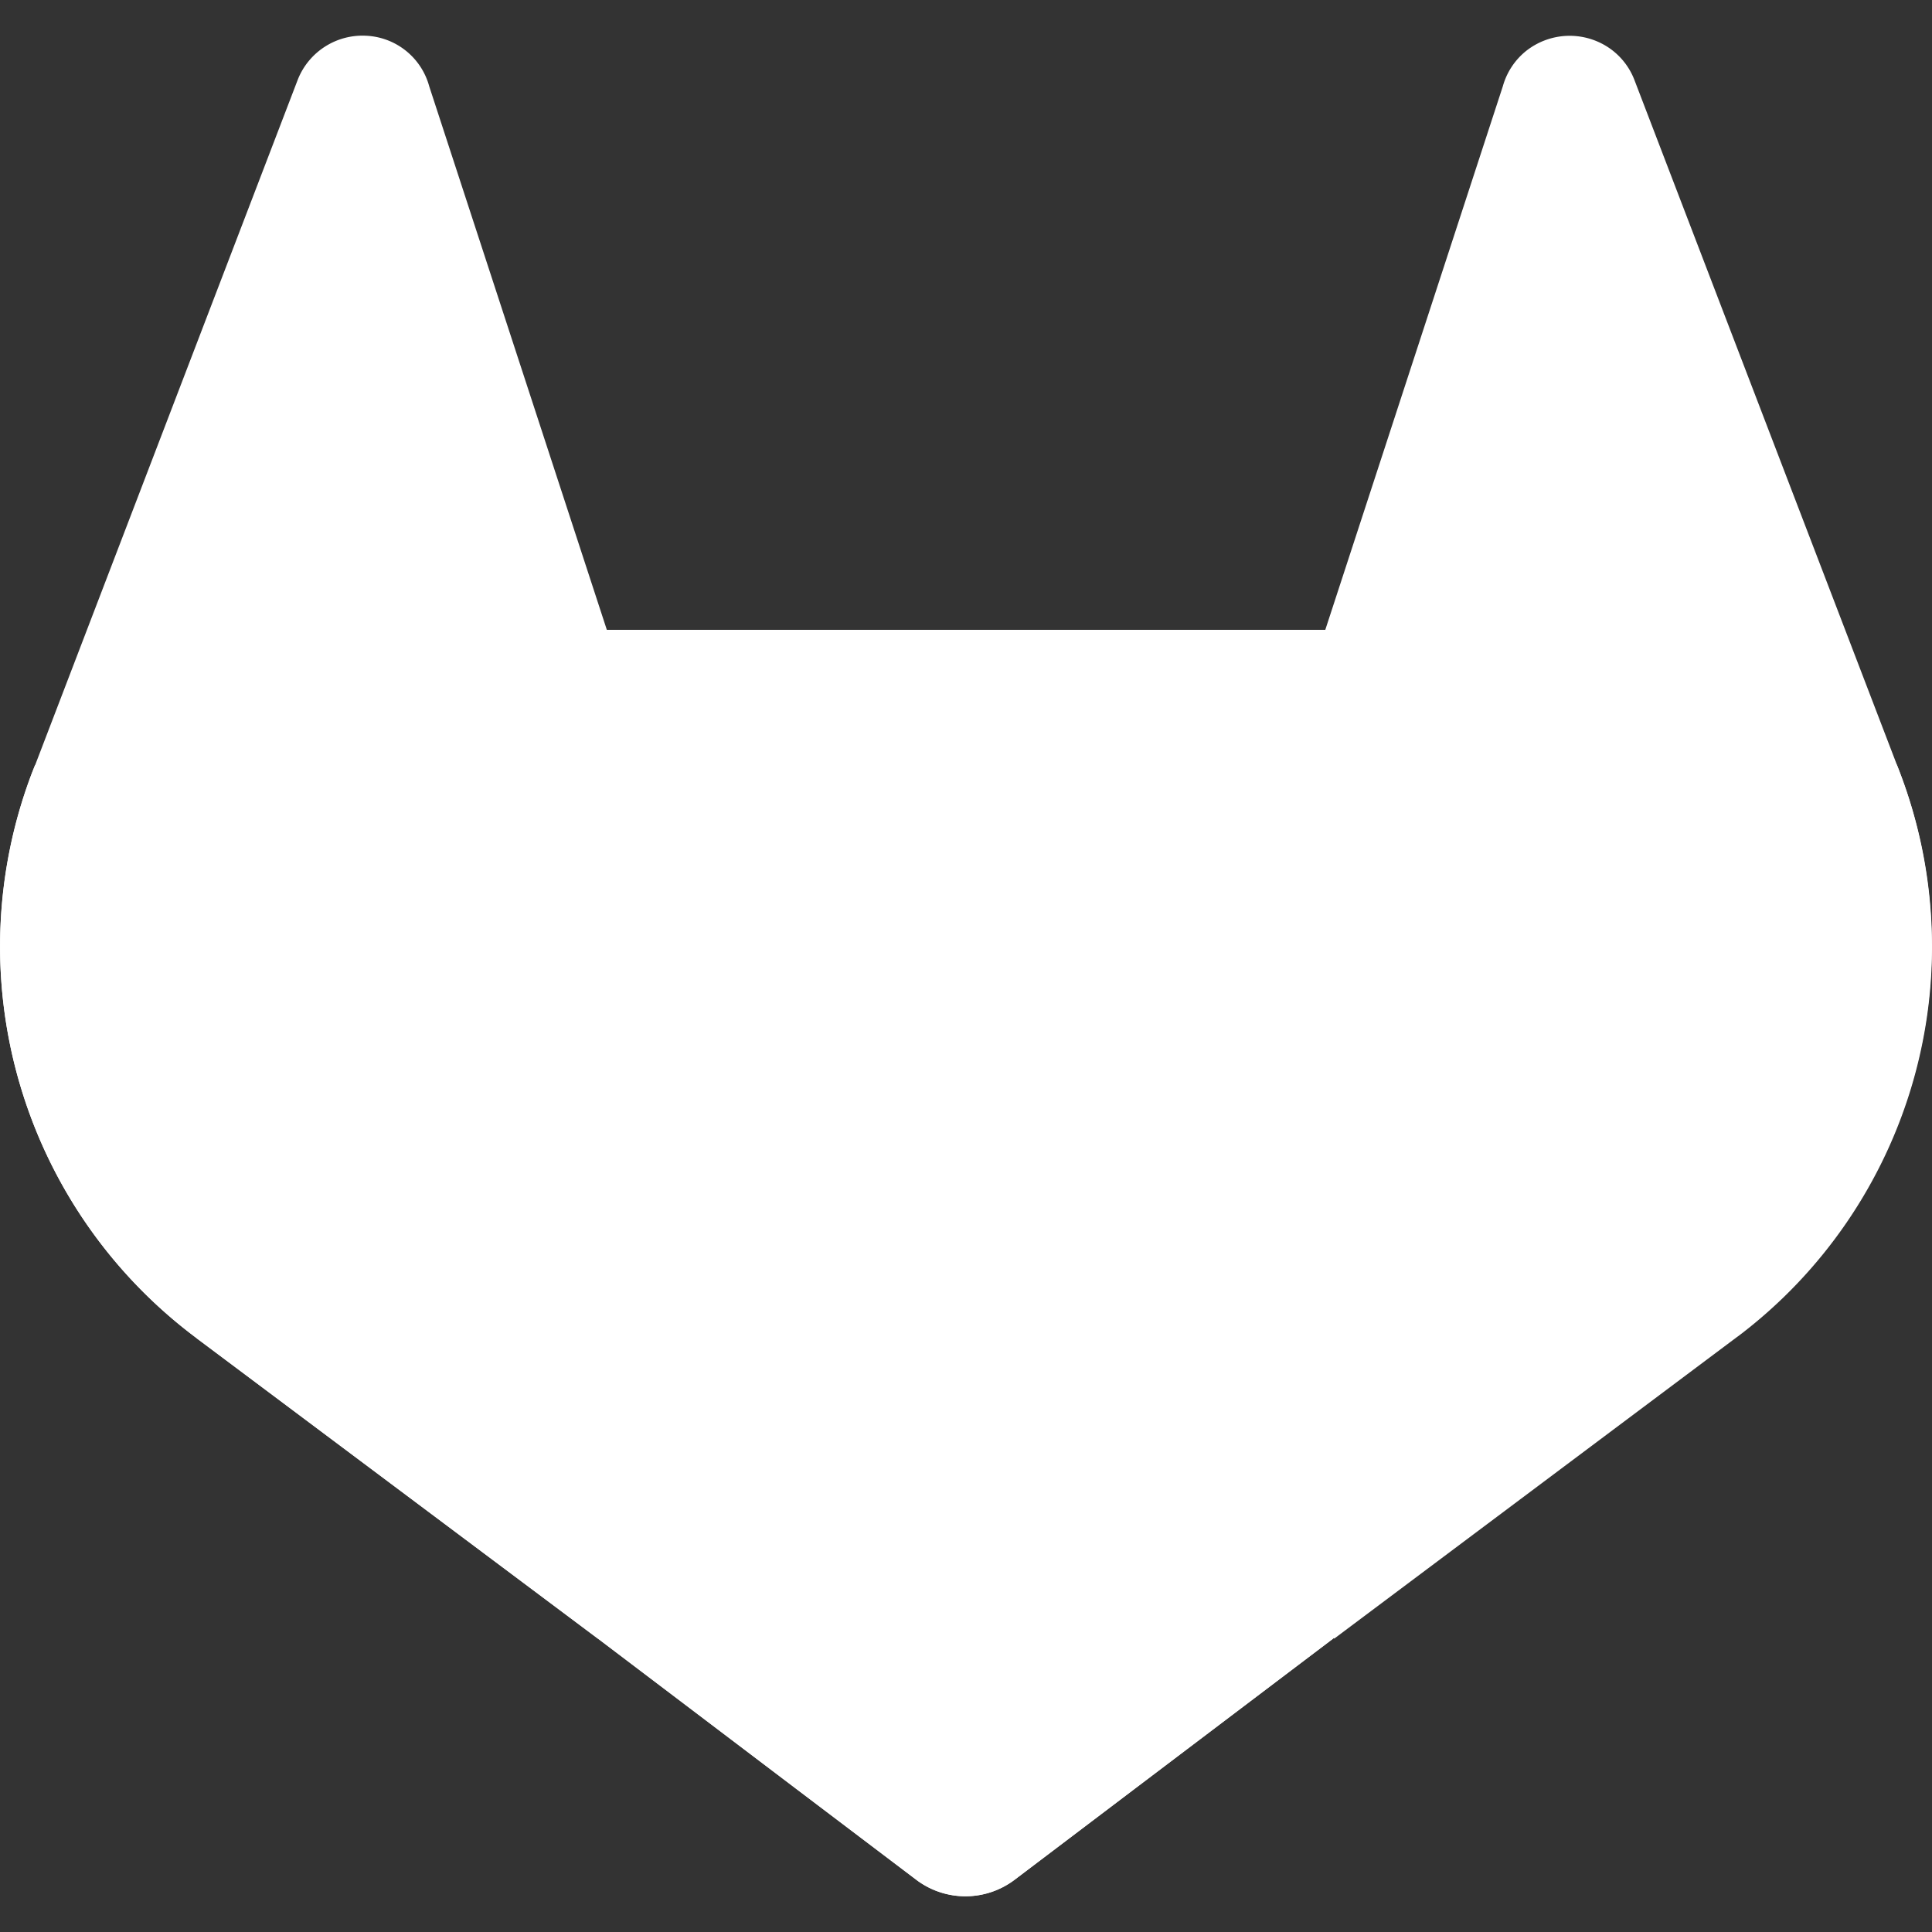 <svg viewBox="0 0 32 32" fill="none" xmlns="http://www.w3.org/2000/svg"><rect x="0" y="0" width="32" height="32" fill="#333333" stroke="none"/><path d="M31.462 12.779l-.045-.115-4.35-11.35a1.137 1.137 0 00-.447-.541 1.163 1.163 0 00-1.343.071c-.187.15-.322.356-.386.587l-2.94 9.001h-11.9l-2.941-9a1.138 1.138 0 00-1.045-.84 1.153 1.153 0 00-1.13.72L.579 12.68l-.045.113a8.09 8.09 0 002.68 9.34l.016.012.038.03 6.635 4.967 3.28 2.484 1.994 1.51a1.35 1.35 0 001.627 0l1.994-1.51 3.282-2.484 6.673-4.997.018-.013a8.088 8.088 0 002.69-9.352z" fill="#fff"></path><path d="M31.462 12.779l-.045-.115a14.748 14.748 0 00-5.856 2.634l-9.553 7.24A11225.6 11225.6 0 0022.1 27.14l6.673-4.997.019-.013a8.09 8.09 0 002.67-9.352z" fill="#fff"></path><path d="M9.908 27.14l3.275 2.485 1.994 1.51a1.35 1.35 0 001.627 0l1.994-1.51 3.282-2.484s-2.835-2.14-6.092-4.603l-6.08 4.603z" fill="#fff"></path><path d="M6.435 15.305A14.712 14.712 0 00.58 12.672l-.045.113a8.09 8.09 0 002.68 9.347l.016.012.038.03 6.635 4.967 6.105-4.603-9.573-7.233z" fill="#fff"></path></svg>